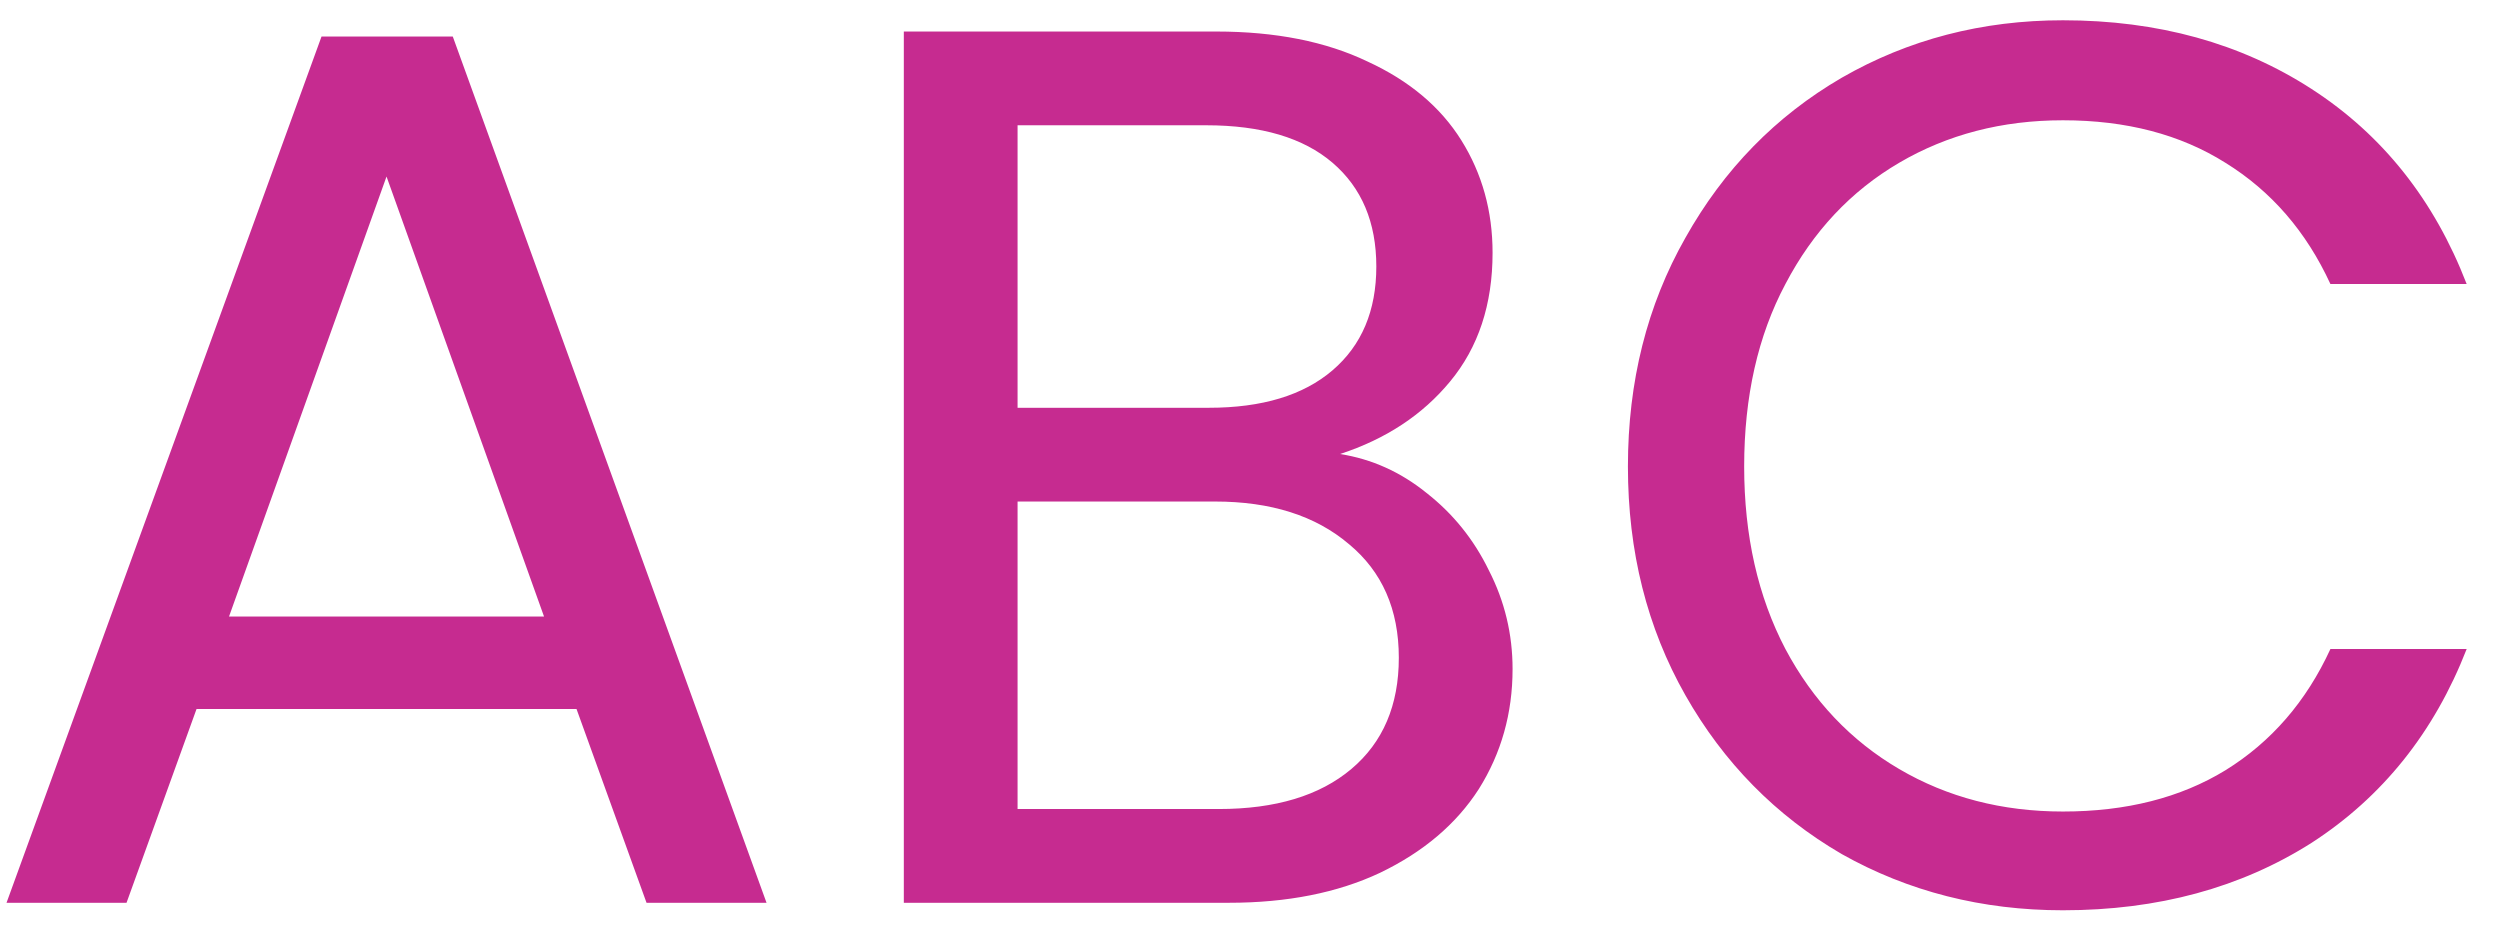 <svg width="72" height="27" viewBox="0 0 72 27" fill="none" xmlns="http://www.w3.org/2000/svg">
    <path
        d="M16.604 20.42H5.66L3.644 26H0.188L9.26 1.052H13.04L22.076 26H18.62L16.604 20.42ZM15.668 17.756L11.132 5.084L6.596 17.756H15.668ZM38.594 13.076C39.506 13.22 40.334 13.592 41.078 14.192C41.846 14.792 42.446 15.536 42.878 16.424C43.334 17.312 43.562 18.26 43.562 19.268C43.562 20.54 43.238 21.692 42.59 22.724C41.942 23.732 40.994 24.536 39.746 25.136C38.522 25.712 37.07 26 35.39 26H26.03V0.908H35.03C36.734 0.908 38.186 1.196 39.386 1.772C40.586 2.324 41.486 3.08 42.086 4.04C42.686 5 42.986 6.08 42.986 7.28C42.986 8.768 42.578 10.004 41.762 10.988C40.97 11.948 39.914 12.644 38.594 13.076ZM29.306 11.744H34.814C36.35 11.744 37.538 11.384 38.378 10.664C39.218 9.944 39.638 8.948 39.638 7.676C39.638 6.404 39.218 5.408 38.378 4.688C37.538 3.968 36.326 3.608 34.742 3.608H29.306V11.744ZM35.102 23.3C36.734 23.3 38.006 22.916 38.918 22.148C39.83 21.38 40.286 20.312 40.286 18.944C40.286 17.552 39.806 16.46 38.846 15.668C37.886 14.852 36.602 14.444 34.994 14.444H29.306V23.3H35.102ZM46.884 13.436C46.884 10.988 47.436 8.792 48.54 6.848C49.644 4.88 51.144 3.344 53.04 2.24C54.96 1.136 57.084 0.584 59.412 0.584C62.148 0.584 64.536 1.244 66.576 2.564C68.616 3.884 70.104 5.756 71.04 8.18H67.116C66.42 6.668 65.412 5.504 64.092 4.688C62.796 3.872 61.236 3.464 59.412 3.464C57.66 3.464 56.088 3.872 54.696 4.688C53.304 5.504 52.212 6.668 51.42 8.18C50.628 9.668 50.232 11.42 50.232 13.436C50.232 15.428 50.628 17.18 51.42 18.692C52.212 20.18 53.304 21.332 54.696 22.148C56.088 22.964 57.66 23.372 59.412 23.372C61.236 23.372 62.796 22.976 64.092 22.184C65.412 21.368 66.42 20.204 67.116 18.692H71.04C70.104 21.092 68.616 22.952 66.576 24.272C64.536 25.568 62.148 26.216 59.412 26.216C57.084 26.216 54.96 25.676 53.04 24.596C51.144 23.492 49.644 21.968 48.54 20.024C47.436 18.08 46.884 15.884 46.884 13.436Z"
        fill="#C62B90" />
</svg>